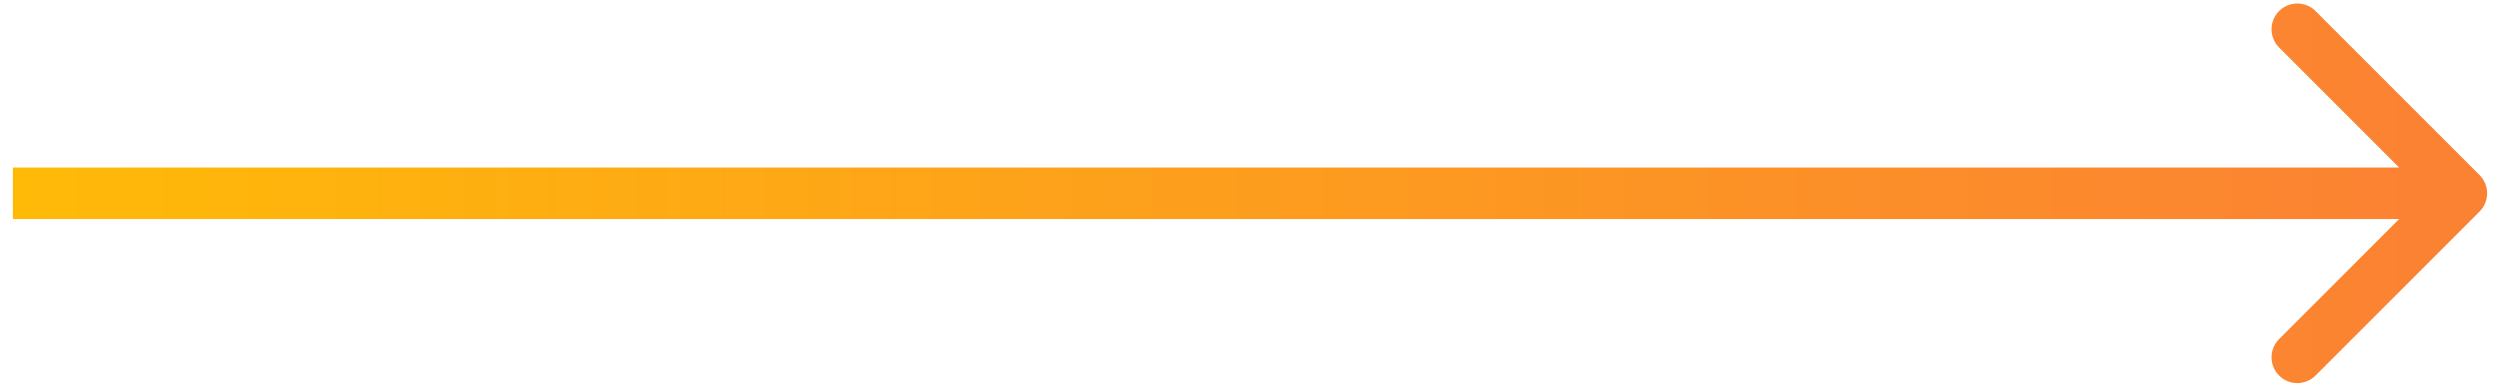 <svg width="97" height="15" viewBox="0 0 97 15" fill="none" xmlns="http://www.w3.org/2000/svg">
<path d="M96.207 8.207C96.598 7.817 96.598 7.183 96.207 6.793L89.843 0.429C89.453 0.038 88.82 0.038 88.429 0.429C88.038 0.819 88.038 1.453 88.429 1.843L94.086 7.5L88.429 13.157C88.038 13.547 88.038 14.181 88.429 14.571C88.82 14.962 89.453 14.962 89.843 14.571L96.207 8.207ZM95.5 6.5L0.5 6.5V8.5L95.5 8.5V6.5Z" fill="url(#paint0_linear_4157_10996)"/>
<defs>
<linearGradient id="paint0_linear_4157_10996" x1="95.5" y1="6.5" x2="0.5" y2="6.5" gradientUnits="userSpaceOnUse">
<stop stop-color="#FB8133"/>
<stop offset="1" stop-color="#FFBA08"/>
</linearGradient>
</defs>
</svg>
